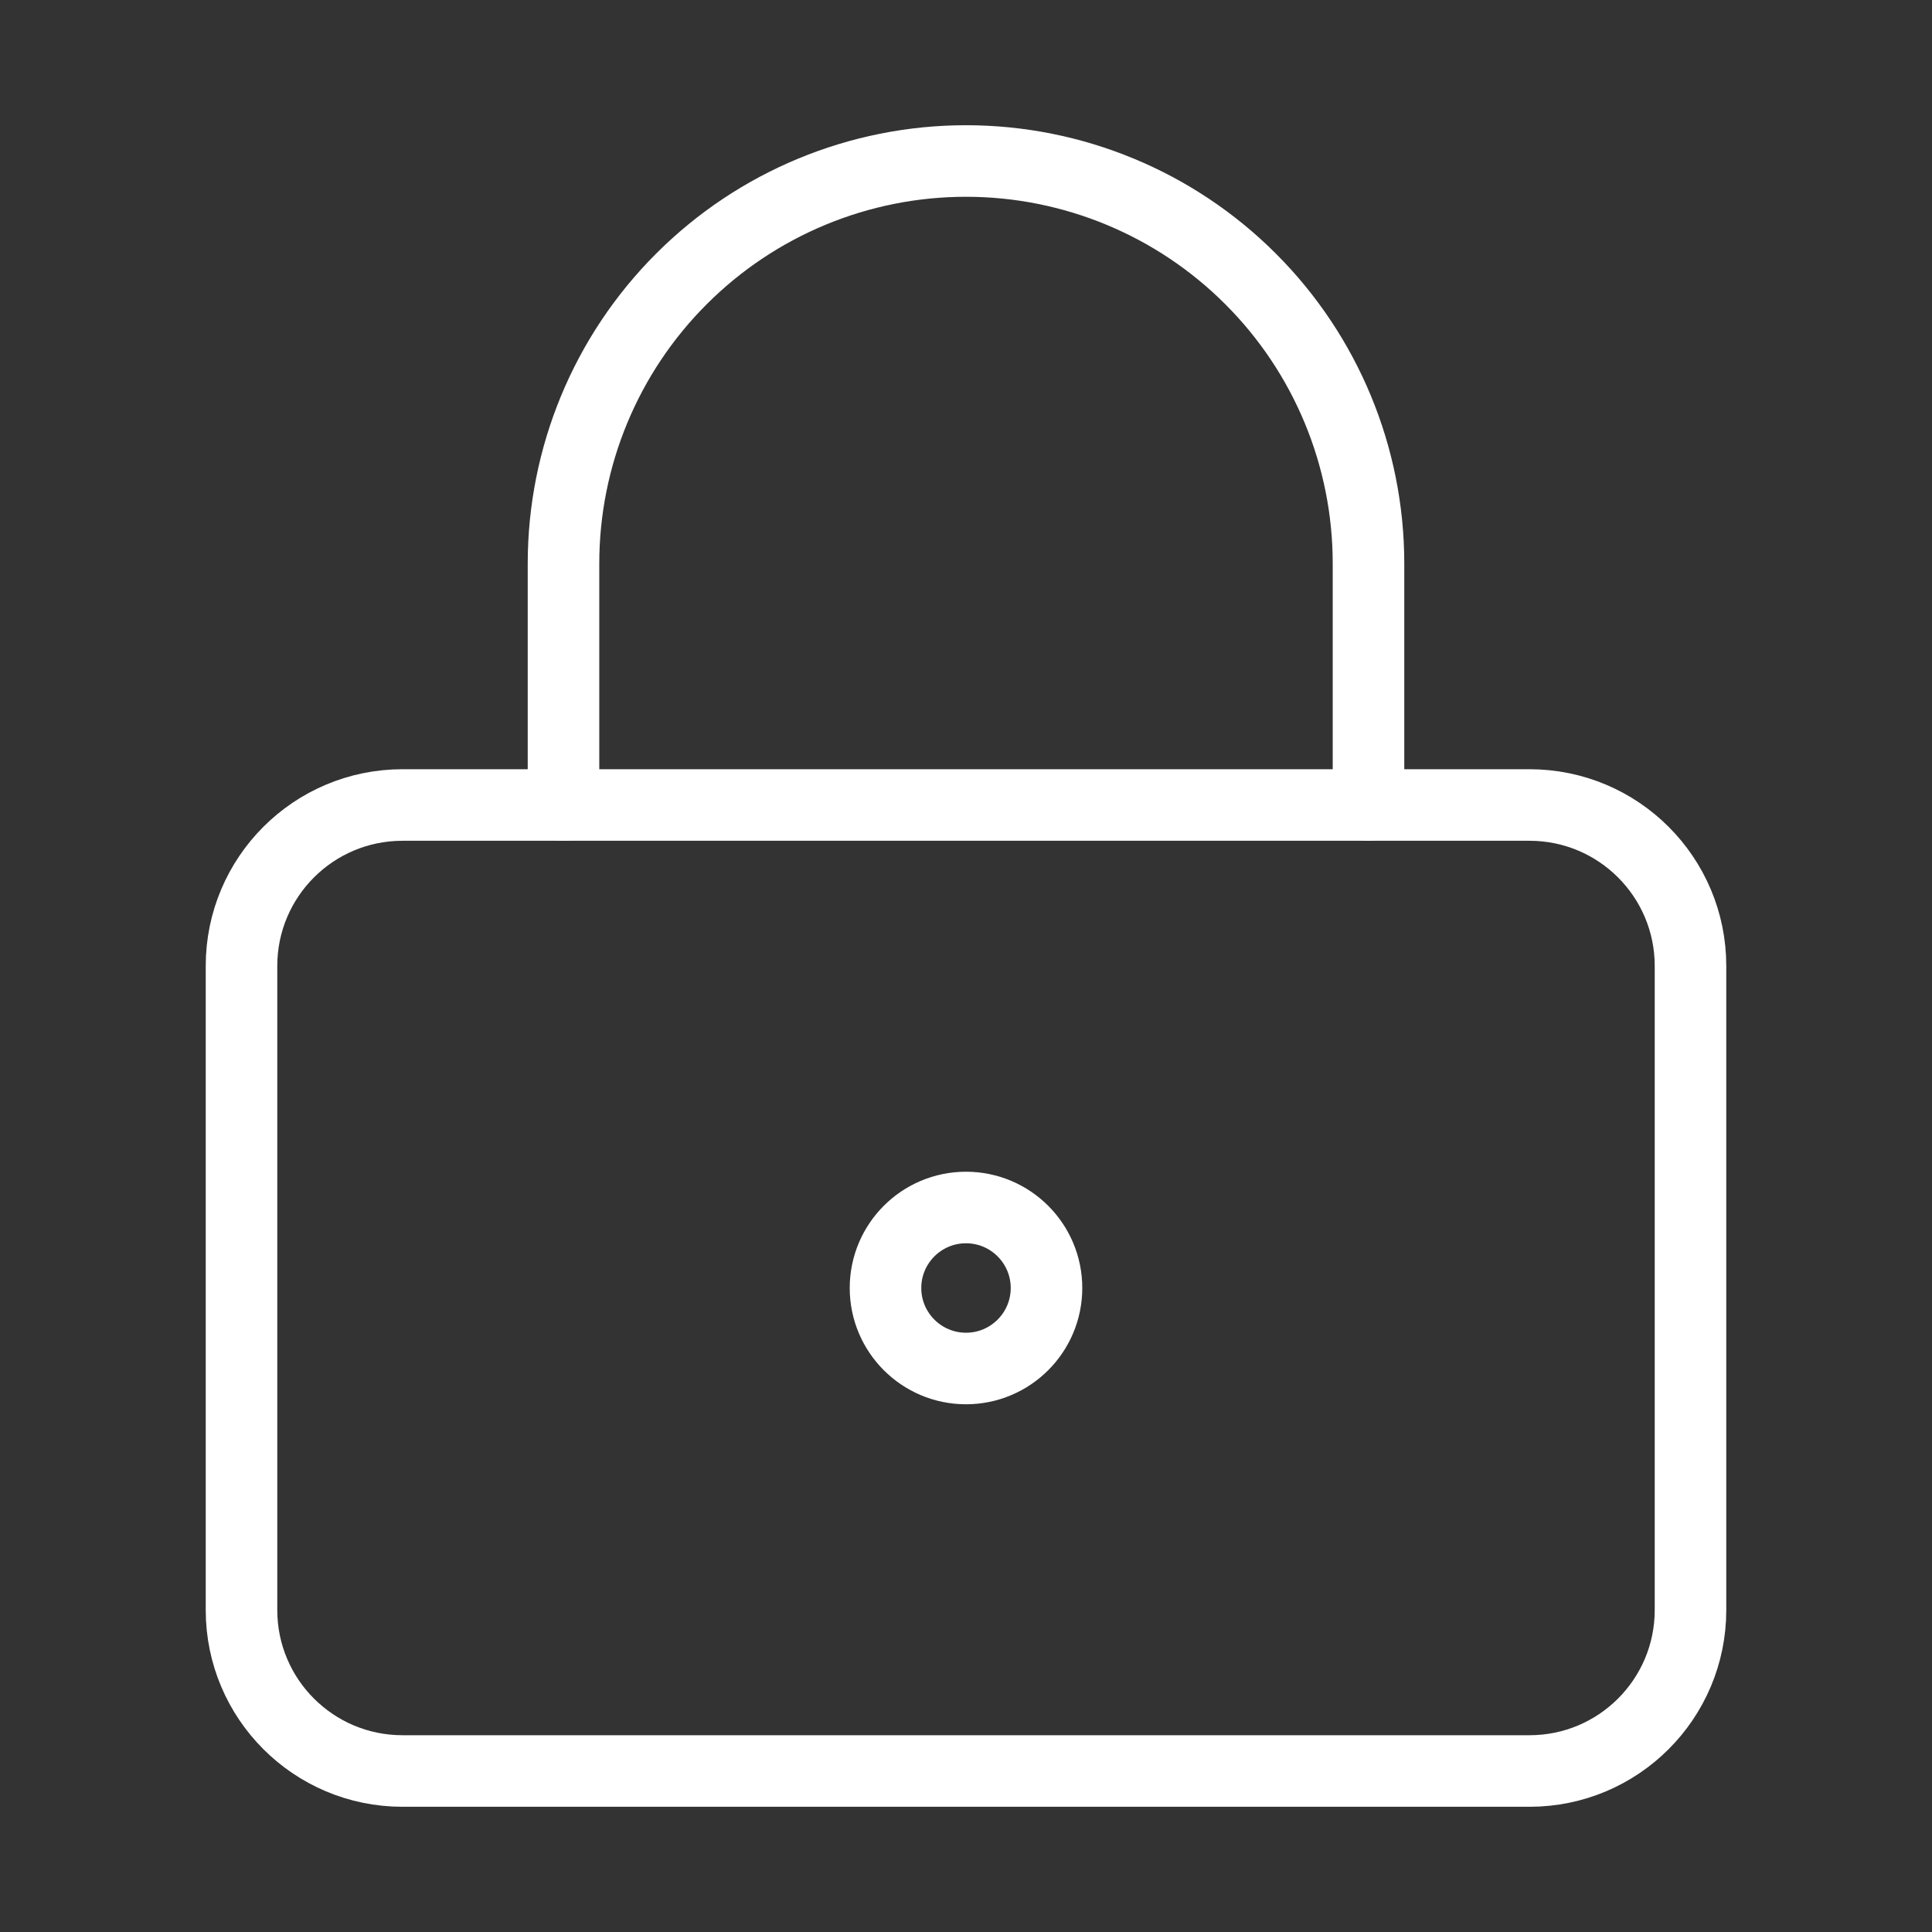 <svg width="27" height="27" viewBox="0 0 27 27" fill="none" xmlns="http://www.w3.org/2000/svg">
<rect x="0" y="0" width="27" height="27" fill="#333333" stroke="none"/>
<path d="M13.5 19.125C14.121 19.125 14.625 18.621 14.625 18C14.625 17.379 14.121 16.875 13.5 16.875C12.879 16.875 12.375 17.379 12.375 18C12.375 18.621 12.879 19.125 13.5 19.125Z" stroke="white" stroke-linecap="round" stroke-linejoin="round"/>
<path d="M21.375 11.25H5.625C4.382 11.25 3.375 12.257 3.375 13.5V22.5C3.375 23.743 4.382 24.75 5.625 24.75H21.375C22.618 24.75 23.625 23.743 23.625 22.5V13.5C23.625 12.257 22.618 11.25 21.375 11.25Z" stroke="white" stroke-linecap="round" stroke-linejoin="round"/>
<path d="M7.875 11.25V7.875C7.875 6.383 8.468 4.952 9.523 3.898C10.577 2.843 12.008 2.25 13.5 2.25C14.992 2.25 16.423 2.843 17.477 3.898C18.532 4.952 19.125 6.383 19.125 7.875V11.25" stroke="white" stroke-linecap="round" stroke-linejoin="round"/>
</svg>
